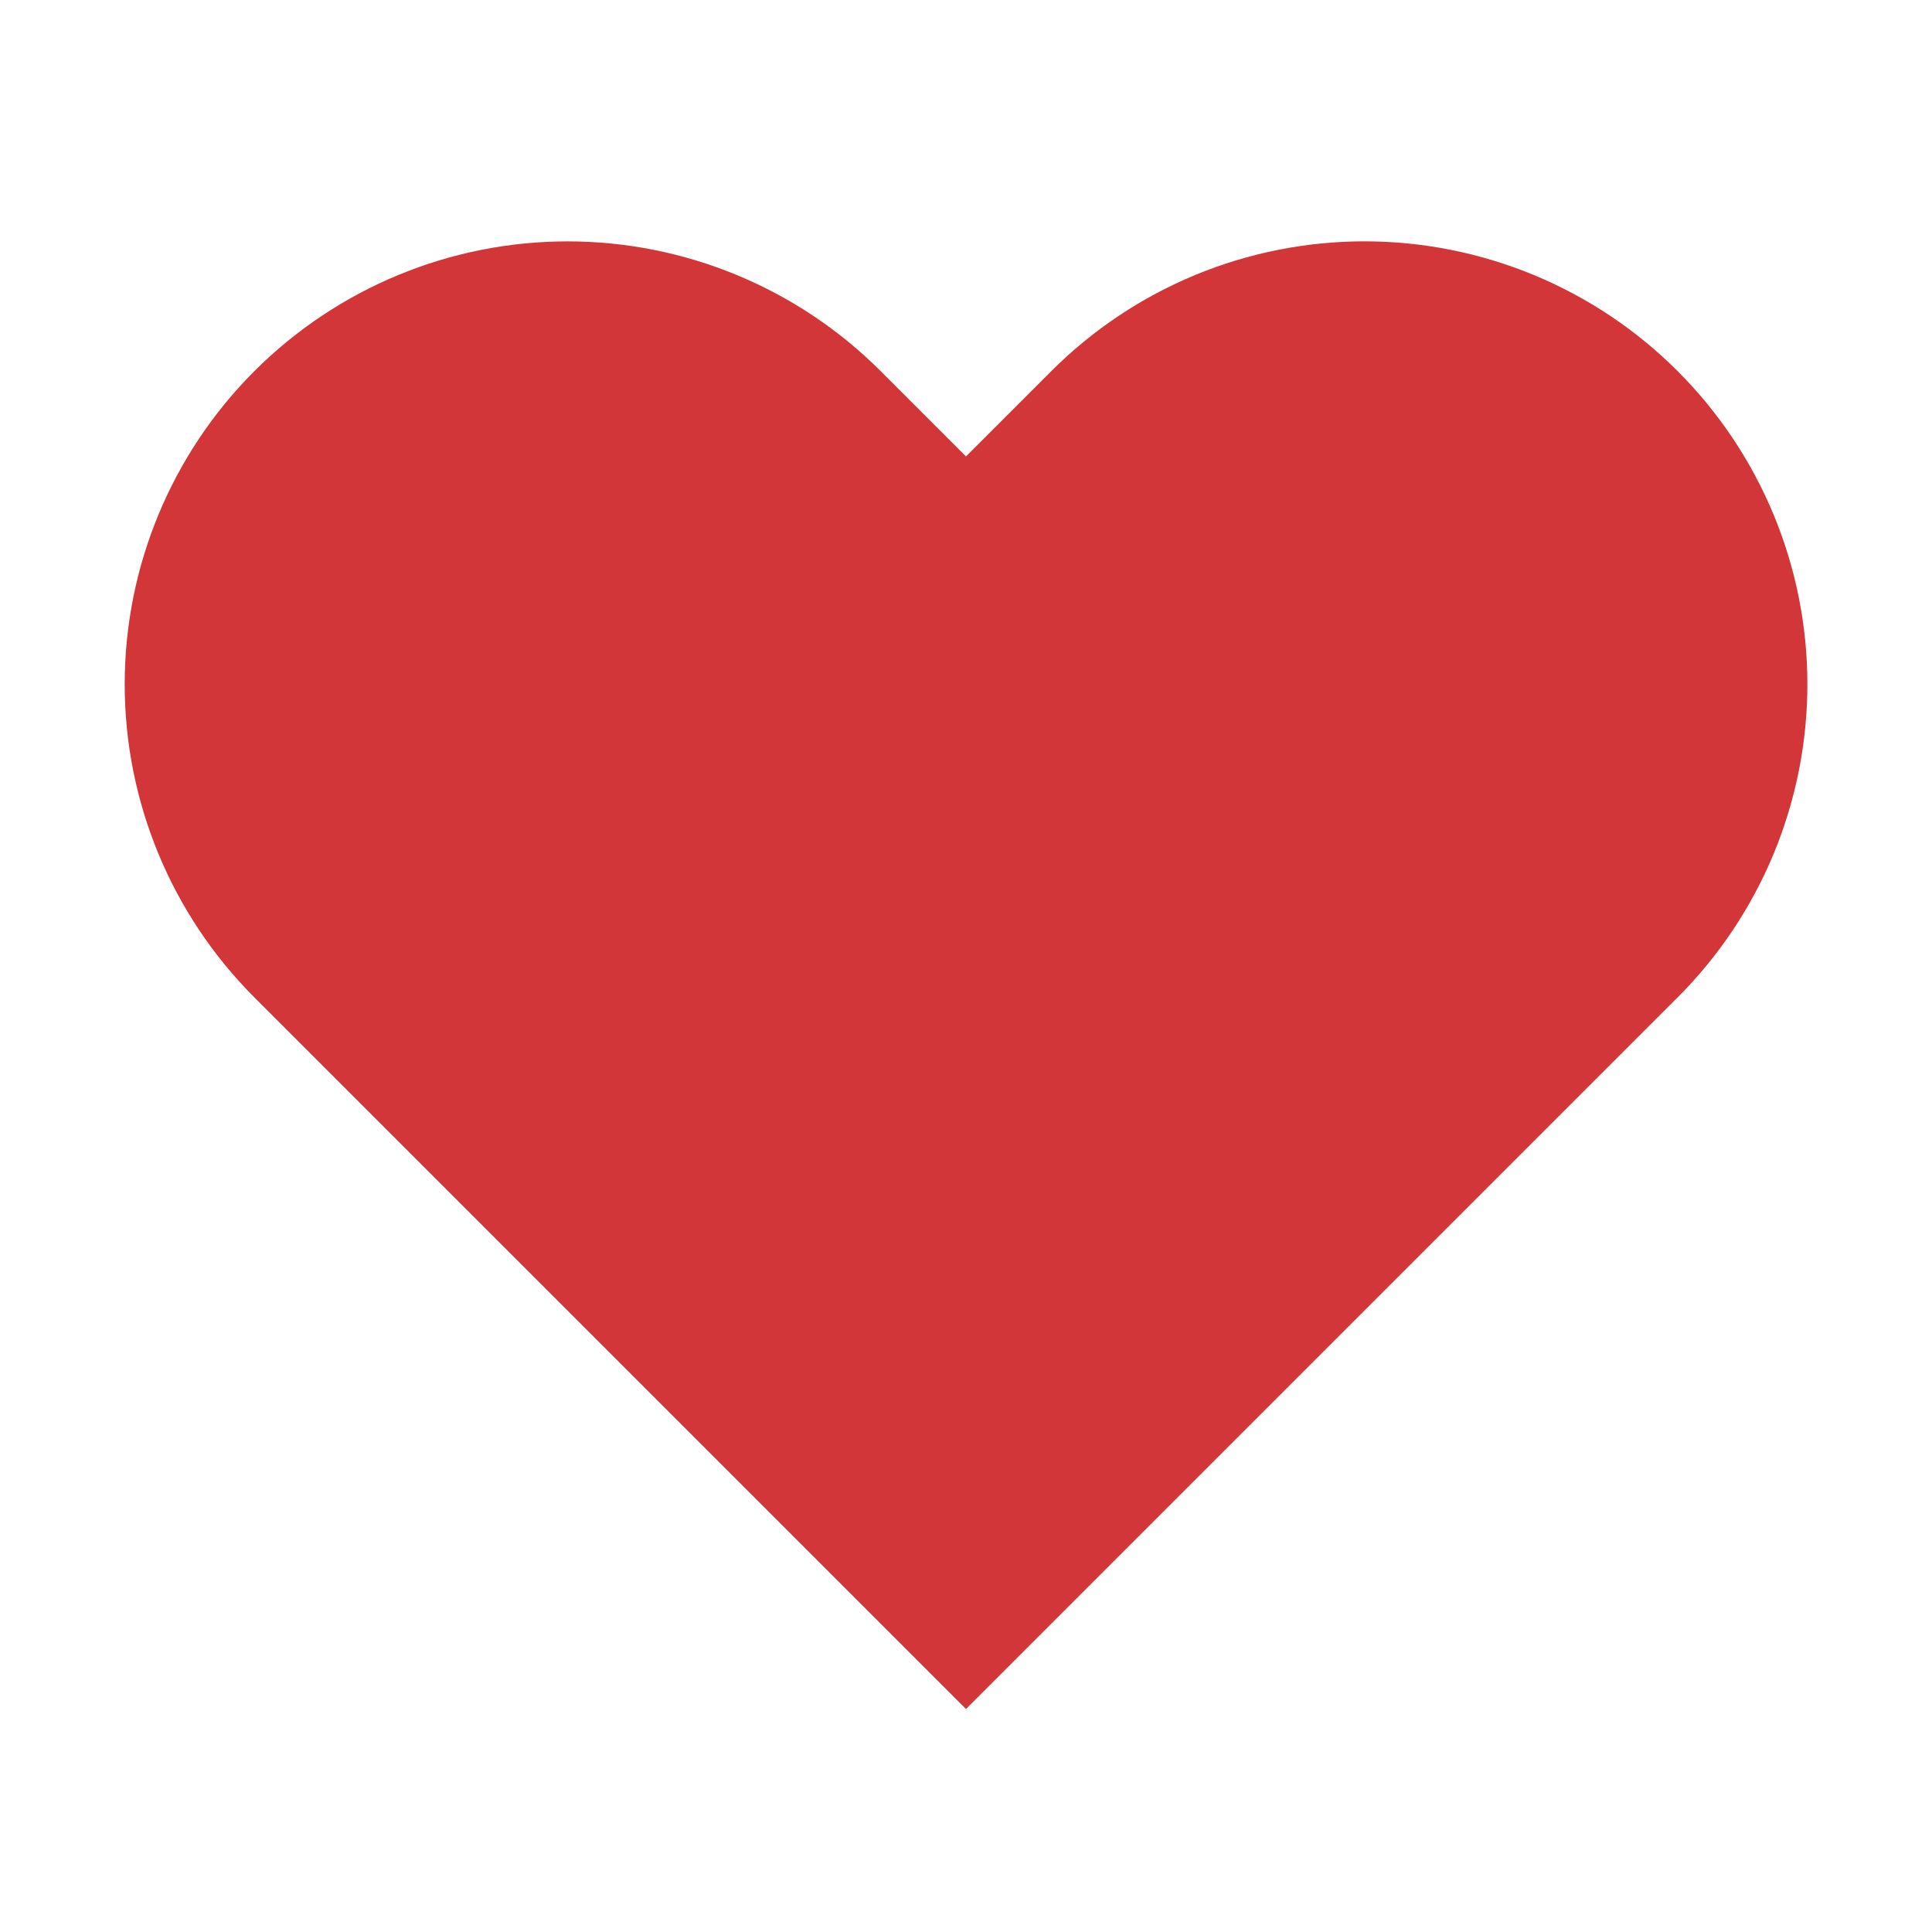 <svg width="48" height="48" viewBox="0 0 48 48" fill="none" xmlns="http://www.w3.org/2000/svg">
<path d="M41.68 9.22C40.659 8.198 39.446 7.387 38.111 6.834C36.776 6.281 35.345 5.996 33.9 5.996C32.455 5.996 31.024 6.281 29.689 6.834C28.355 7.387 27.142 8.198 26.12 9.22L24 11.34L21.88 9.22C19.817 7.157 17.018 5.997 14.1 5.997C11.182 5.997 8.384 7.157 6.32 9.22C4.257 11.283 3.098 14.082 3.098 17C3.098 19.918 4.257 22.717 6.32 24.78L24 42.46L41.68 24.78C42.702 23.759 43.513 22.546 44.066 21.211C44.619 19.876 44.904 18.445 44.904 17C44.904 15.555 44.619 14.124 44.066 12.789C43.513 11.454 42.702 10.242 41.68 9.22Z" fill="#D23639"/>
</svg>
